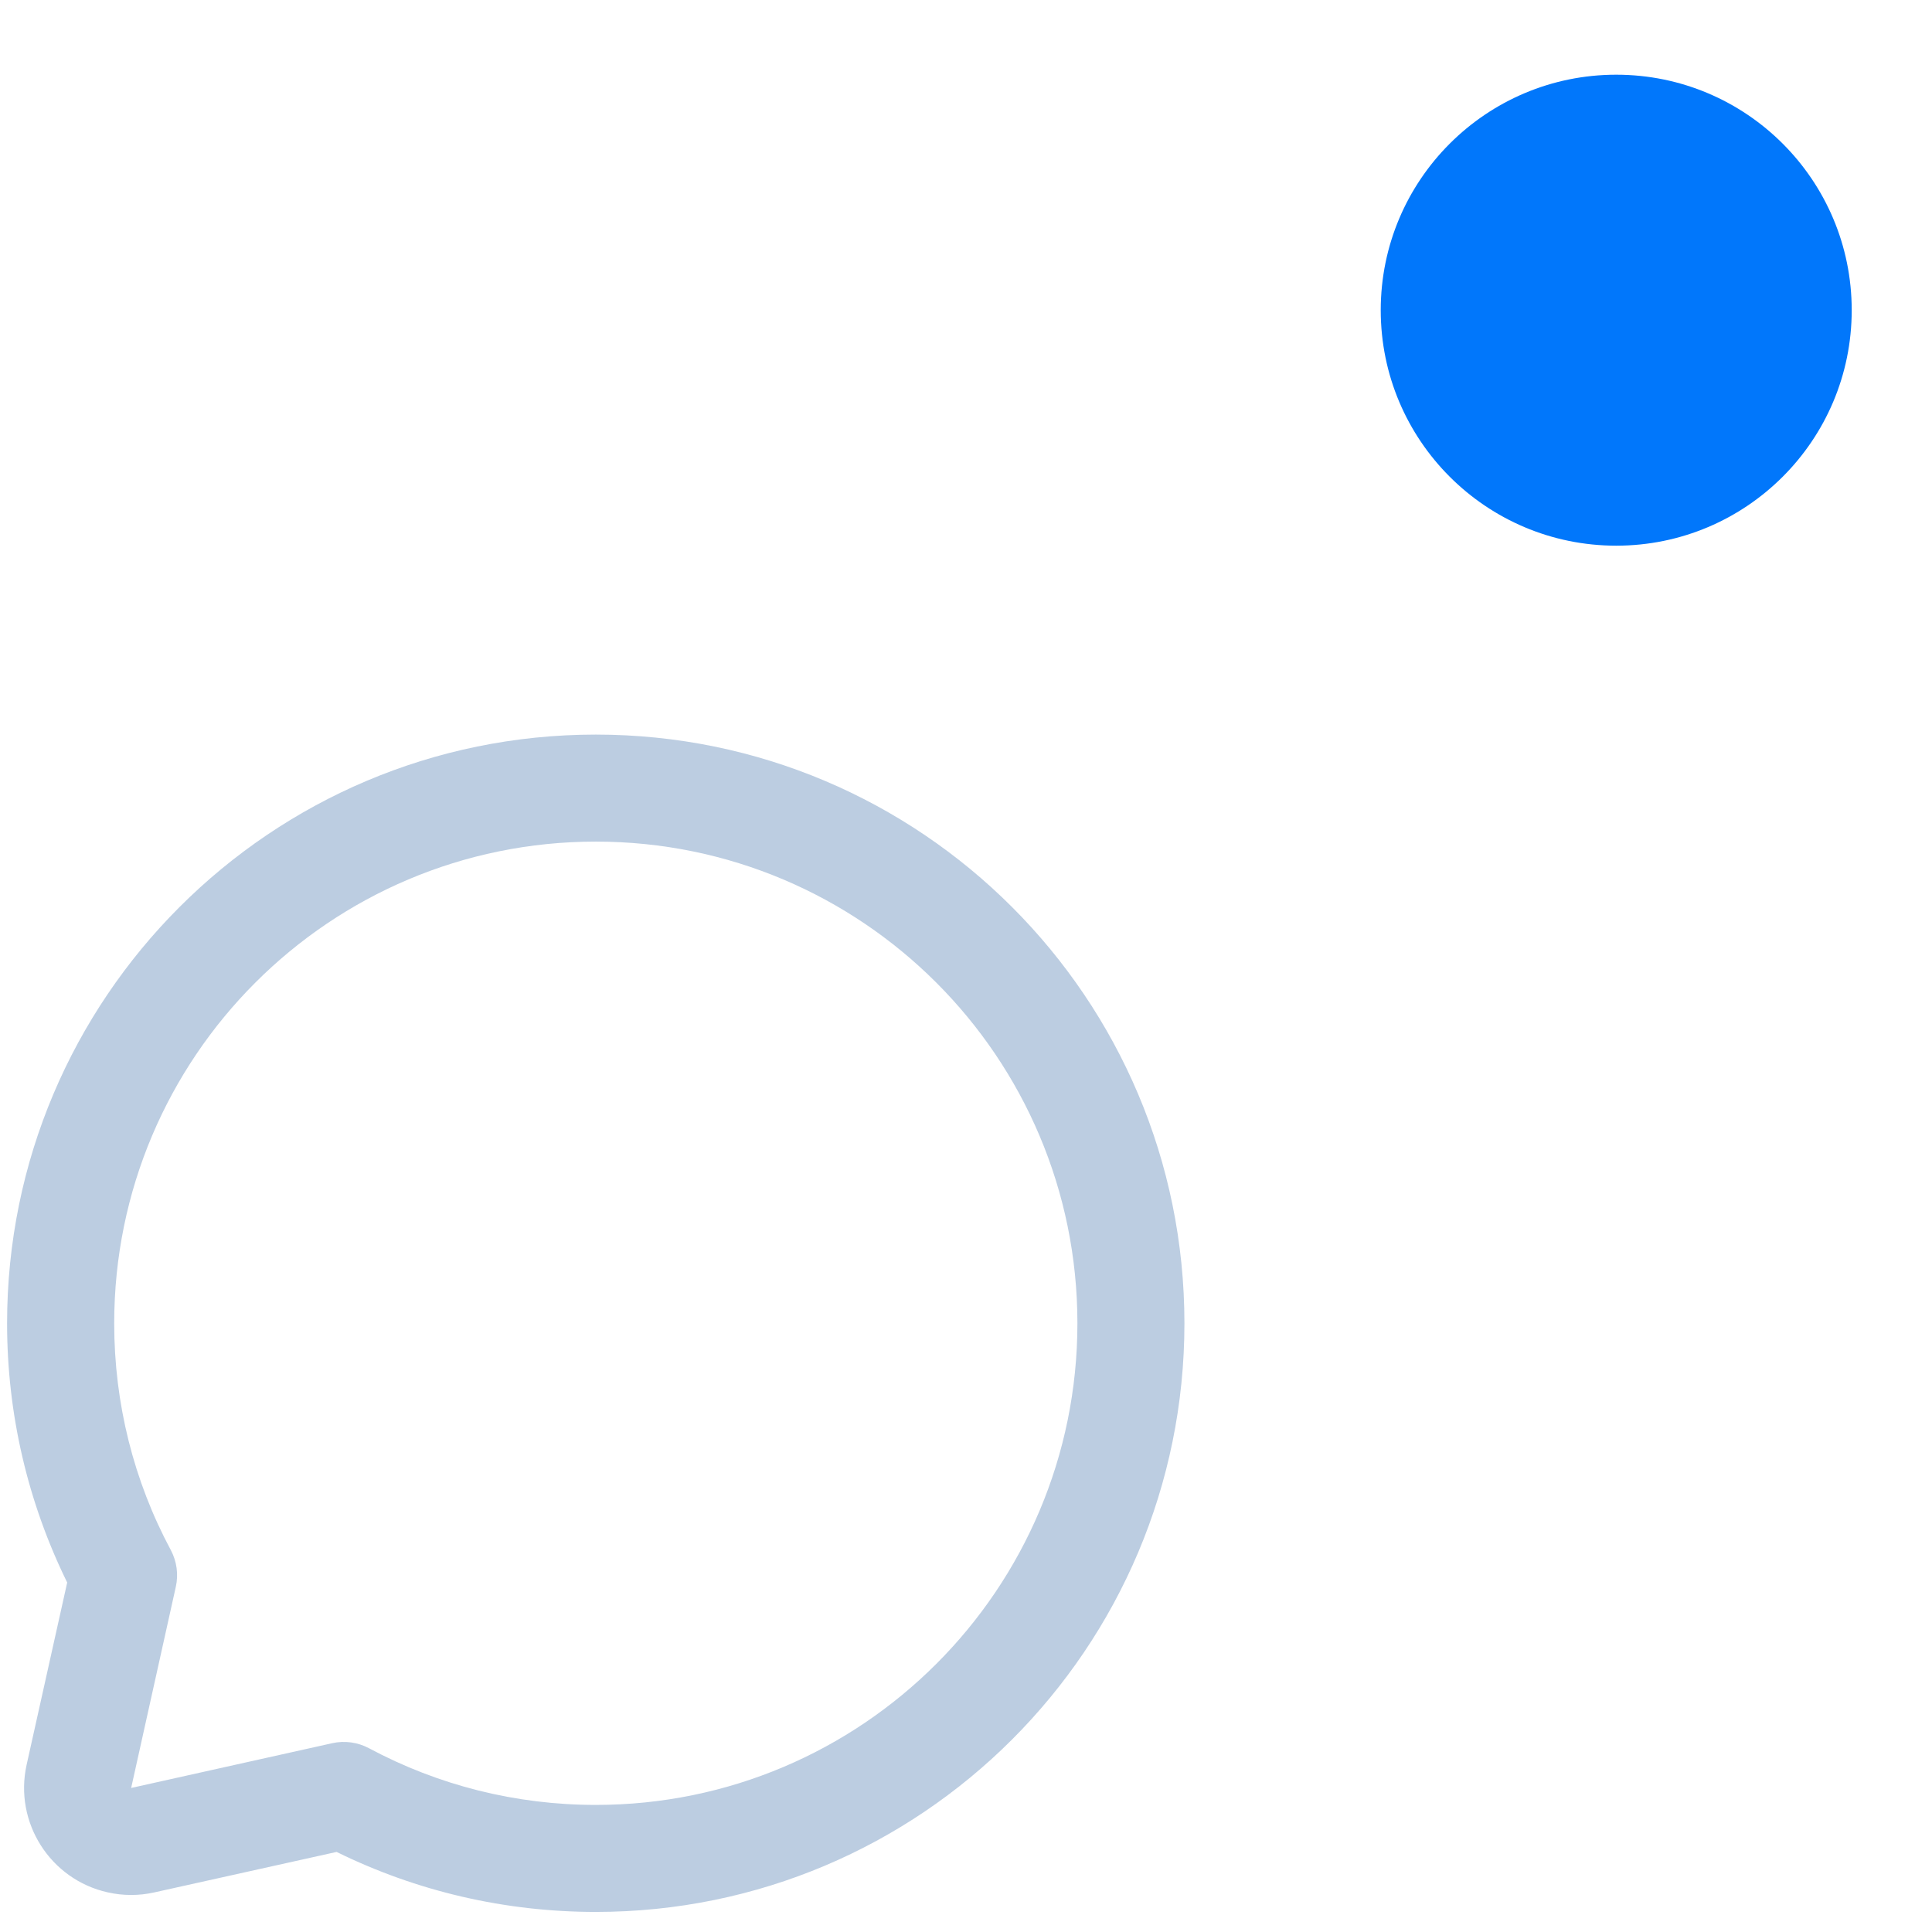 <svg width="18" height="18" viewBox="0 0 18 18" fill="none" xmlns="http://www.w3.org/2000/svg">
<path fill-rule="evenodd" clip-rule="evenodd" d="M1.005 17.631C0.468 17.512 0.129 16.979 0.248 16.442L0.626 14.744C0.26 13.999 0.066 13.178 0.066 12.329C0.066 9.3 2.522 6.844 5.551 6.844C8.58 6.844 11.035 9.3 11.035 12.329C11.035 15.358 8.58 17.813 5.551 17.813C4.702 17.813 3.88 17.62 3.136 17.254L1.438 17.631C1.296 17.663 1.148 17.663 1.005 17.631ZM1.064 12.329C1.064 13.076 1.246 13.797 1.591 14.441C1.647 14.546 1.664 14.668 1.638 14.784L1.222 16.658L3.095 16.241C3.211 16.215 3.333 16.232 3.438 16.288C4.083 16.633 4.803 16.816 5.551 16.816C8.029 16.816 10.038 14.807 10.038 12.329C10.038 9.85 8.029 7.841 5.551 7.841C3.073 7.841 1.064 9.85 1.064 12.329Z" fill="#BCCDE1"/>
<circle cx="15.058" cy="2.89" r="2.194" fill="#0177FB"/>
</svg>
